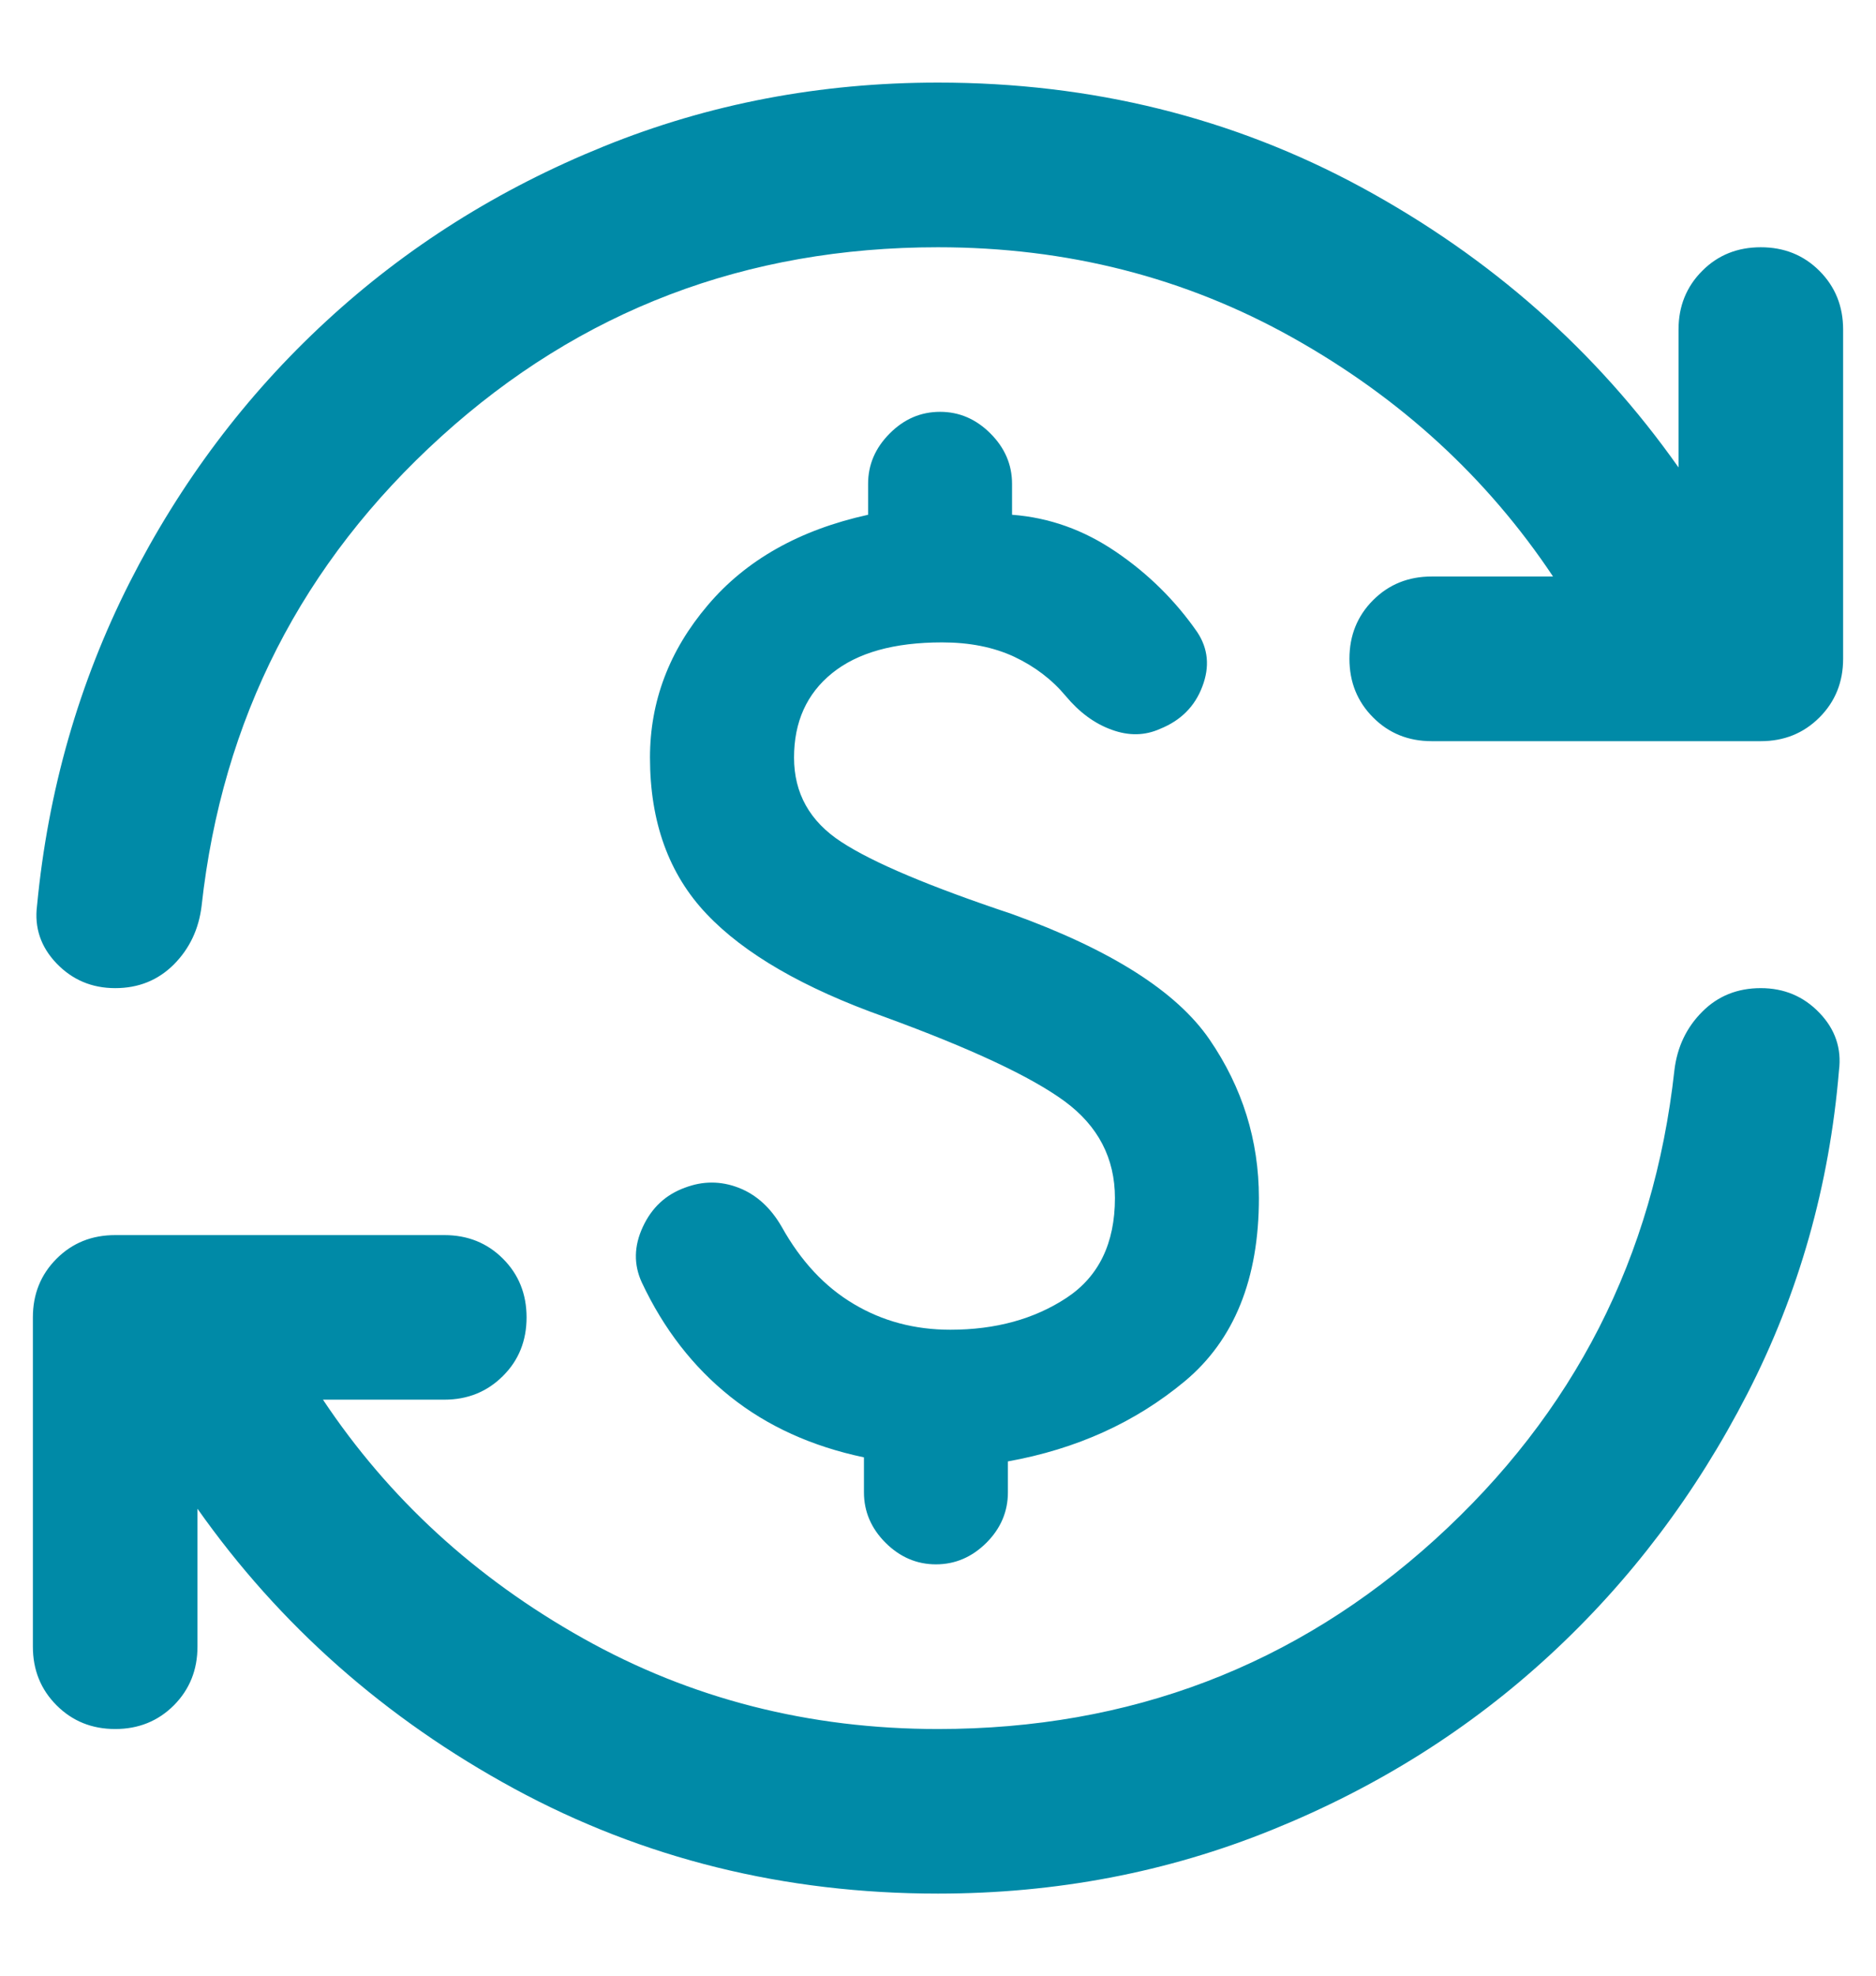 <svg width="19" height="20" viewBox="0 0 19 20" fill="none" xmlns="http://www.w3.org/2000/svg">
<path d="M9.5 19.169C7.944 19.169 6.514 18.815 5.208 18.107C3.903 17.398 2.833 16.454 2 15.273V16.669C2 16.905 1.92 17.103 1.761 17.263C1.601 17.423 1.403 17.503 1.167 17.503C0.93 17.503 0.733 17.423 0.573 17.263C0.413 17.103 0.333 16.905 0.333 16.669V13.336C0.333 13.1 0.413 12.902 0.573 12.742C0.733 12.582 0.93 12.503 1.167 12.503H4.5C4.736 12.503 4.934 12.582 5.094 12.742C5.254 12.902 5.333 13.1 5.333 13.336C5.333 13.572 5.254 13.77 5.094 13.929C4.934 14.089 4.736 14.169 4.5 14.169H3.271C3.937 15.169 4.816 15.975 5.907 16.586C6.997 17.197 8.194 17.503 9.5 17.503C11.444 17.503 13.122 16.864 14.532 15.586C15.941 14.308 16.75 12.725 16.958 10.836C16.986 10.6 17.08 10.402 17.24 10.242C17.399 10.082 17.597 10.003 17.833 10.003C18.069 10.003 18.267 10.086 18.427 10.253C18.587 10.419 18.653 10.614 18.625 10.836C18.528 12.003 18.219 13.093 17.698 14.107C17.177 15.121 16.511 16.003 15.698 16.753C14.886 17.503 13.948 18.093 12.885 18.523C11.823 18.954 10.694 19.169 9.5 19.169ZM1.167 10.003C0.93 10.003 0.733 9.919 0.573 9.753C0.413 9.586 0.347 9.391 0.375 9.169C0.486 8.003 0.799 6.912 1.312 5.898C1.826 4.885 2.489 4.003 3.302 3.253C4.114 2.503 5.052 1.912 6.115 1.482C7.177 1.051 8.305 0.836 9.5 0.836C11.056 0.836 12.486 1.19 13.792 1.898C15.097 2.607 16.167 3.551 17 4.732V3.336C17 3.1 17.08 2.902 17.24 2.742C17.399 2.582 17.597 2.503 17.833 2.503C18.069 2.503 18.267 2.582 18.427 2.742C18.587 2.902 18.667 3.1 18.667 3.336V6.669C18.667 6.905 18.587 7.103 18.427 7.263C18.267 7.423 18.069 7.503 17.833 7.503H14.5C14.264 7.503 14.066 7.423 13.907 7.263C13.747 7.103 13.667 6.905 13.667 6.669C13.667 6.433 13.747 6.235 13.907 6.075C14.066 5.916 14.264 5.836 14.5 5.836H15.729C15.062 4.836 14.184 4.03 13.093 3.419C12.003 2.808 10.806 2.503 9.5 2.503C7.555 2.503 5.879 3.141 4.469 4.419C3.059 5.697 2.25 7.28 2.042 9.169C2.014 9.405 1.92 9.603 1.761 9.763C1.601 9.923 1.403 10.003 1.167 10.003ZM9.479 15.836C9.285 15.836 9.115 15.763 8.969 15.618C8.823 15.472 8.75 15.301 8.75 15.107V14.753C8.222 14.642 7.771 14.437 7.396 14.138C7.021 13.839 6.722 13.454 6.5 12.982C6.417 12.801 6.42 12.614 6.511 12.419C6.601 12.225 6.743 12.093 6.937 12.023C7.118 11.954 7.299 11.954 7.479 12.023C7.66 12.093 7.805 12.225 7.917 12.419C8.111 12.767 8.354 13.027 8.646 13.2C8.937 13.374 9.264 13.461 9.625 13.461C10.083 13.461 10.476 13.353 10.802 13.138C11.128 12.923 11.292 12.586 11.292 12.128C11.292 11.725 11.122 11.398 10.782 11.148C10.441 10.898 9.833 10.614 8.958 10.294C8.139 10.003 7.538 9.655 7.157 9.253C6.774 8.85 6.583 8.322 6.583 7.669C6.583 7.1 6.778 6.586 7.167 6.128C7.555 5.669 8.097 5.364 8.792 5.211V4.898C8.792 4.704 8.865 4.534 9.011 4.388C9.156 4.242 9.326 4.169 9.521 4.169C9.715 4.169 9.885 4.242 10.031 4.388C10.177 4.534 10.25 4.704 10.25 4.898V5.211C10.625 5.239 10.976 5.364 11.302 5.586C11.629 5.808 11.903 6.079 12.125 6.398C12.236 6.565 12.254 6.749 12.177 6.95C12.101 7.152 11.958 7.294 11.75 7.378C11.597 7.447 11.434 7.451 11.261 7.388C11.087 7.326 10.931 7.211 10.792 7.044C10.653 6.878 10.479 6.746 10.271 6.648C10.062 6.551 9.819 6.503 9.542 6.503C9.055 6.503 8.684 6.607 8.427 6.815C8.17 7.023 8.042 7.308 8.042 7.669C8.042 8.03 8.201 8.315 8.521 8.523C8.84 8.732 9.417 8.975 10.25 9.253C11.25 9.614 11.917 10.037 12.25 10.523C12.583 11.009 12.75 11.544 12.75 12.128C12.75 12.947 12.5 13.565 12 13.982C11.5 14.398 10.903 14.669 10.208 14.794V15.107C10.208 15.301 10.136 15.472 9.99 15.618C9.844 15.763 9.674 15.836 9.479 15.836Z" fill="#008AA7"/>
</svg>
